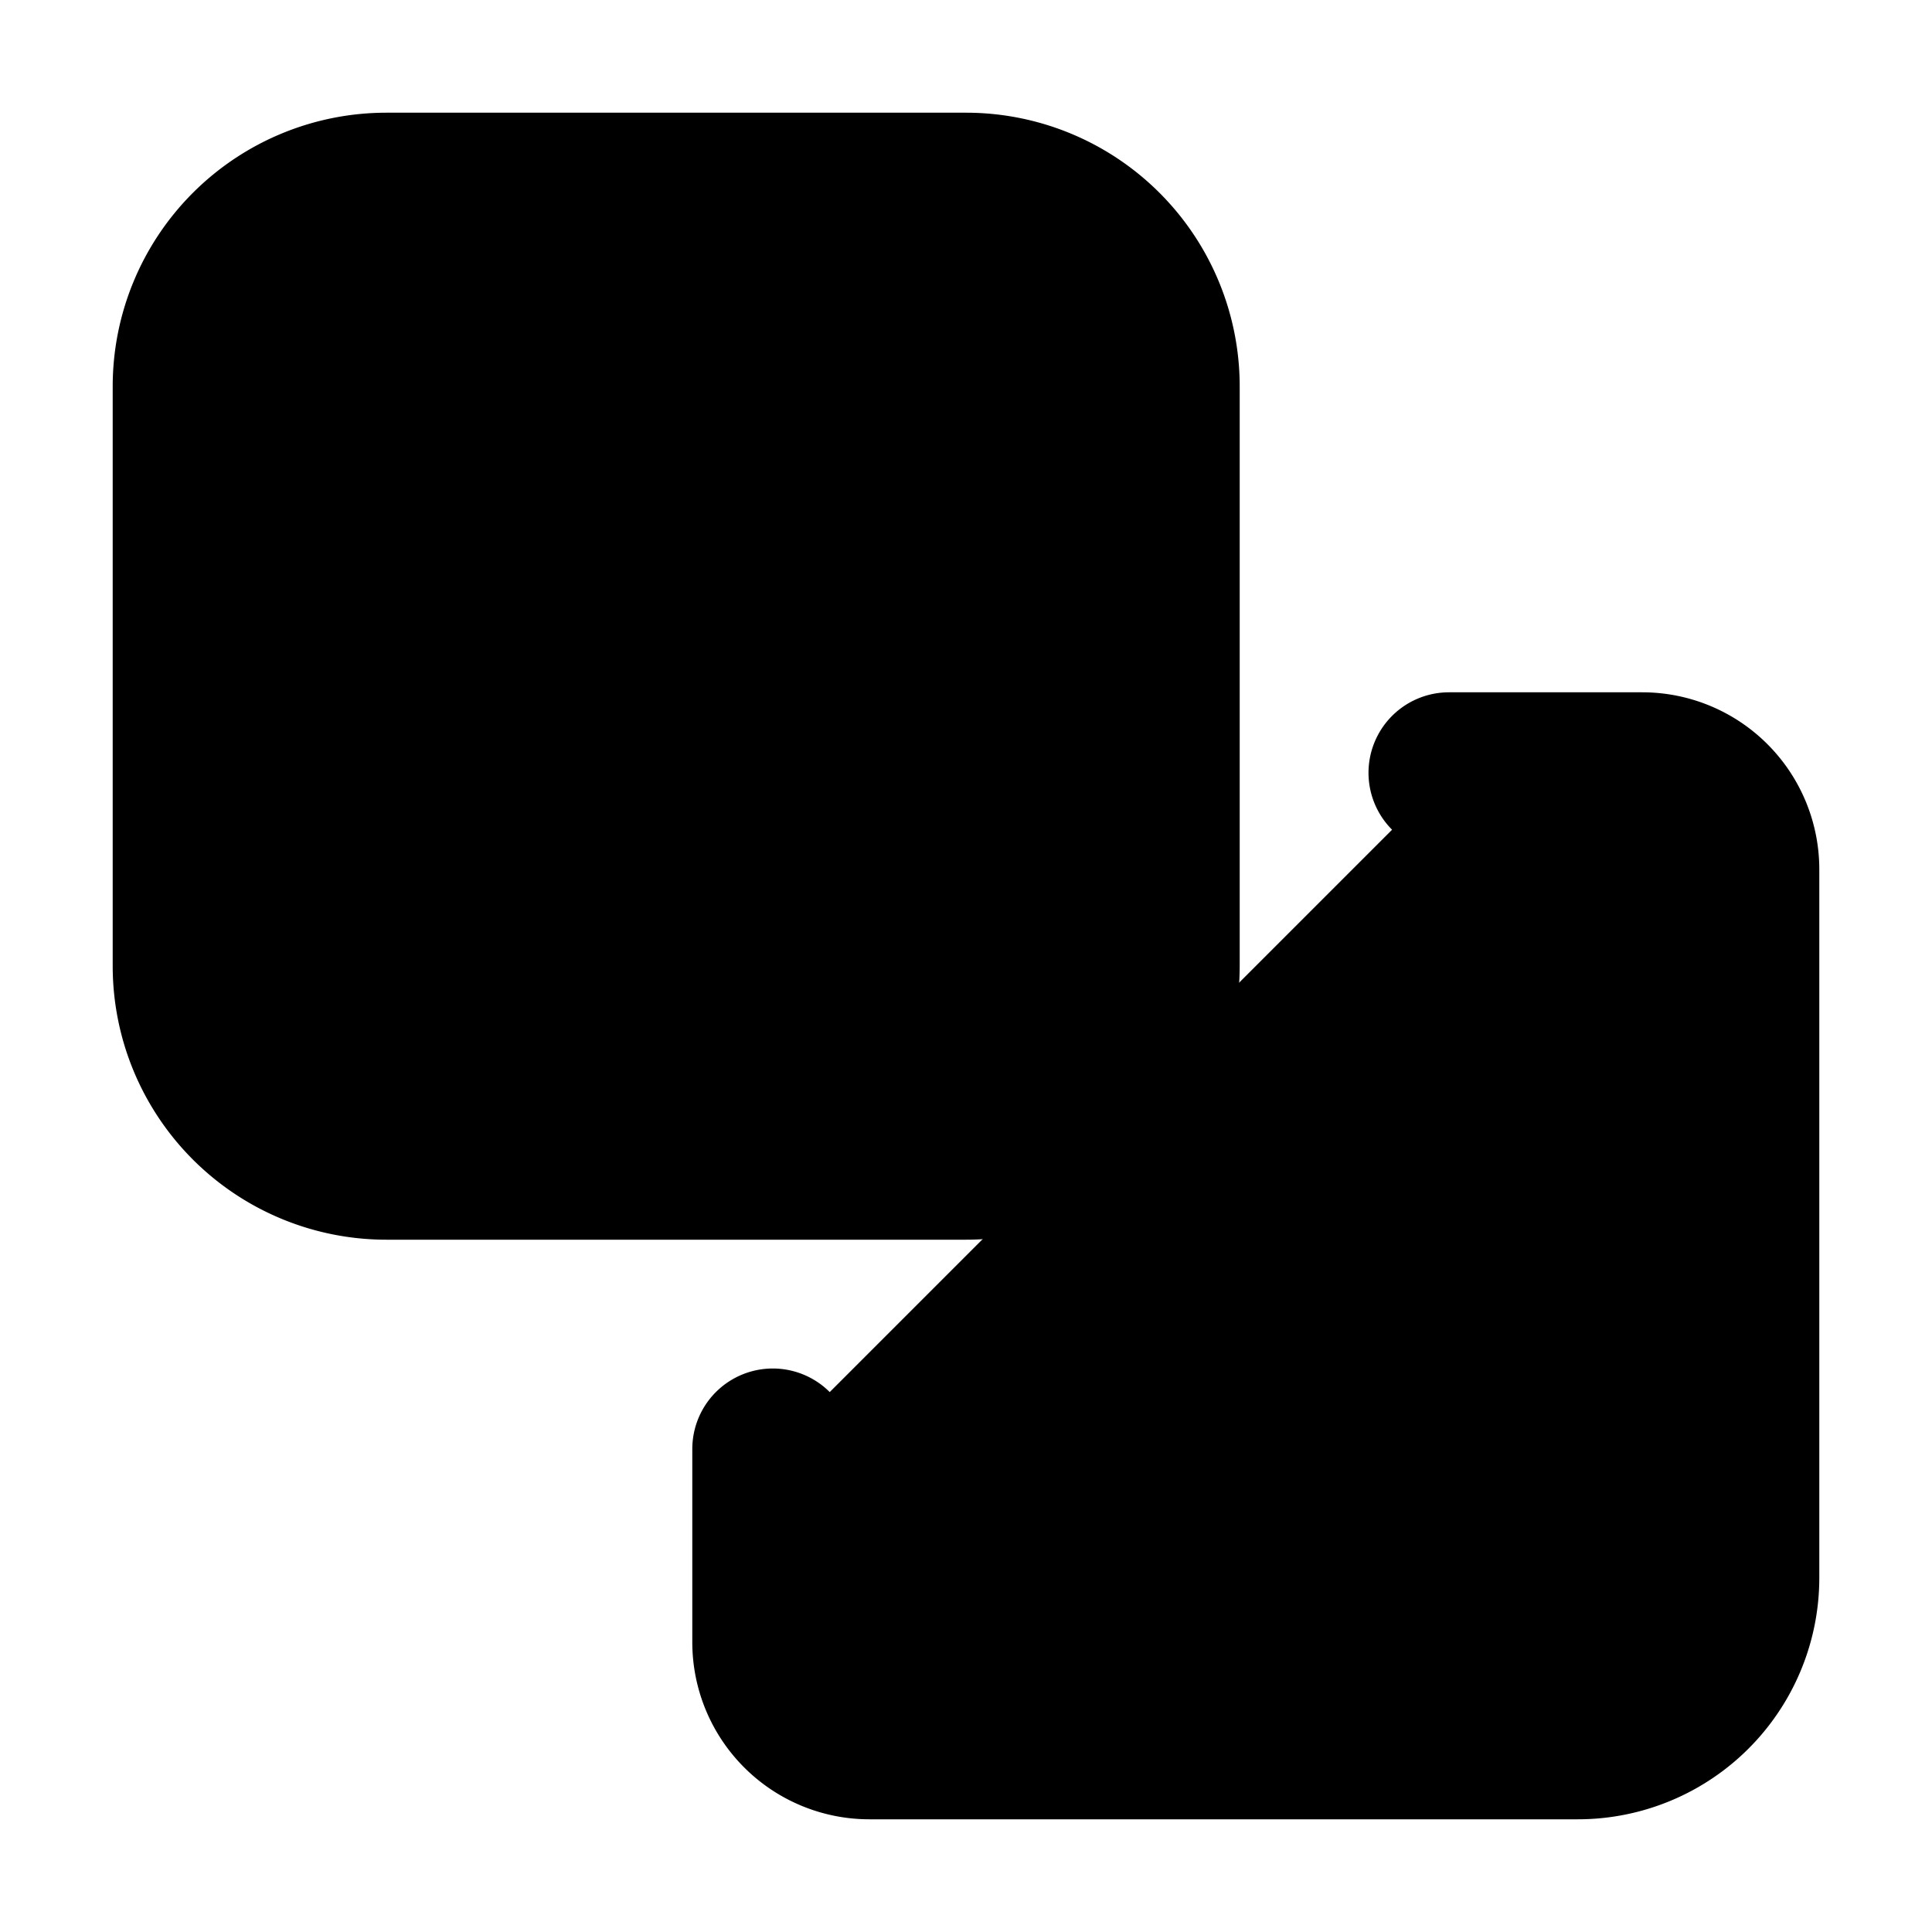 <svg xmlns="http://www.w3.org/2000/svg"
     fill="currentColor"
     viewBox="0 0 24 24">
    <path stroke="currentColor"
          stroke-linecap="round"
          stroke-width="2"
          d="M18 9.6h2.4a1.2 1.2 0 0 1 1.2 1.2v8.8a2 2 0 0 1-2 2h-8.8a1.2 1.2 0 0 1-1.2-1.2V18M12 2.4H4.8a2.4 2.4 0 0 0-2.4 2.4V12a2.4 2.4 0 0 0 2.4 2.4H12a2.4 2.4 0 0 0 2.4-2.4V4.8A2.4 2.4 0 0 0 12 2.4Z" />
</svg>